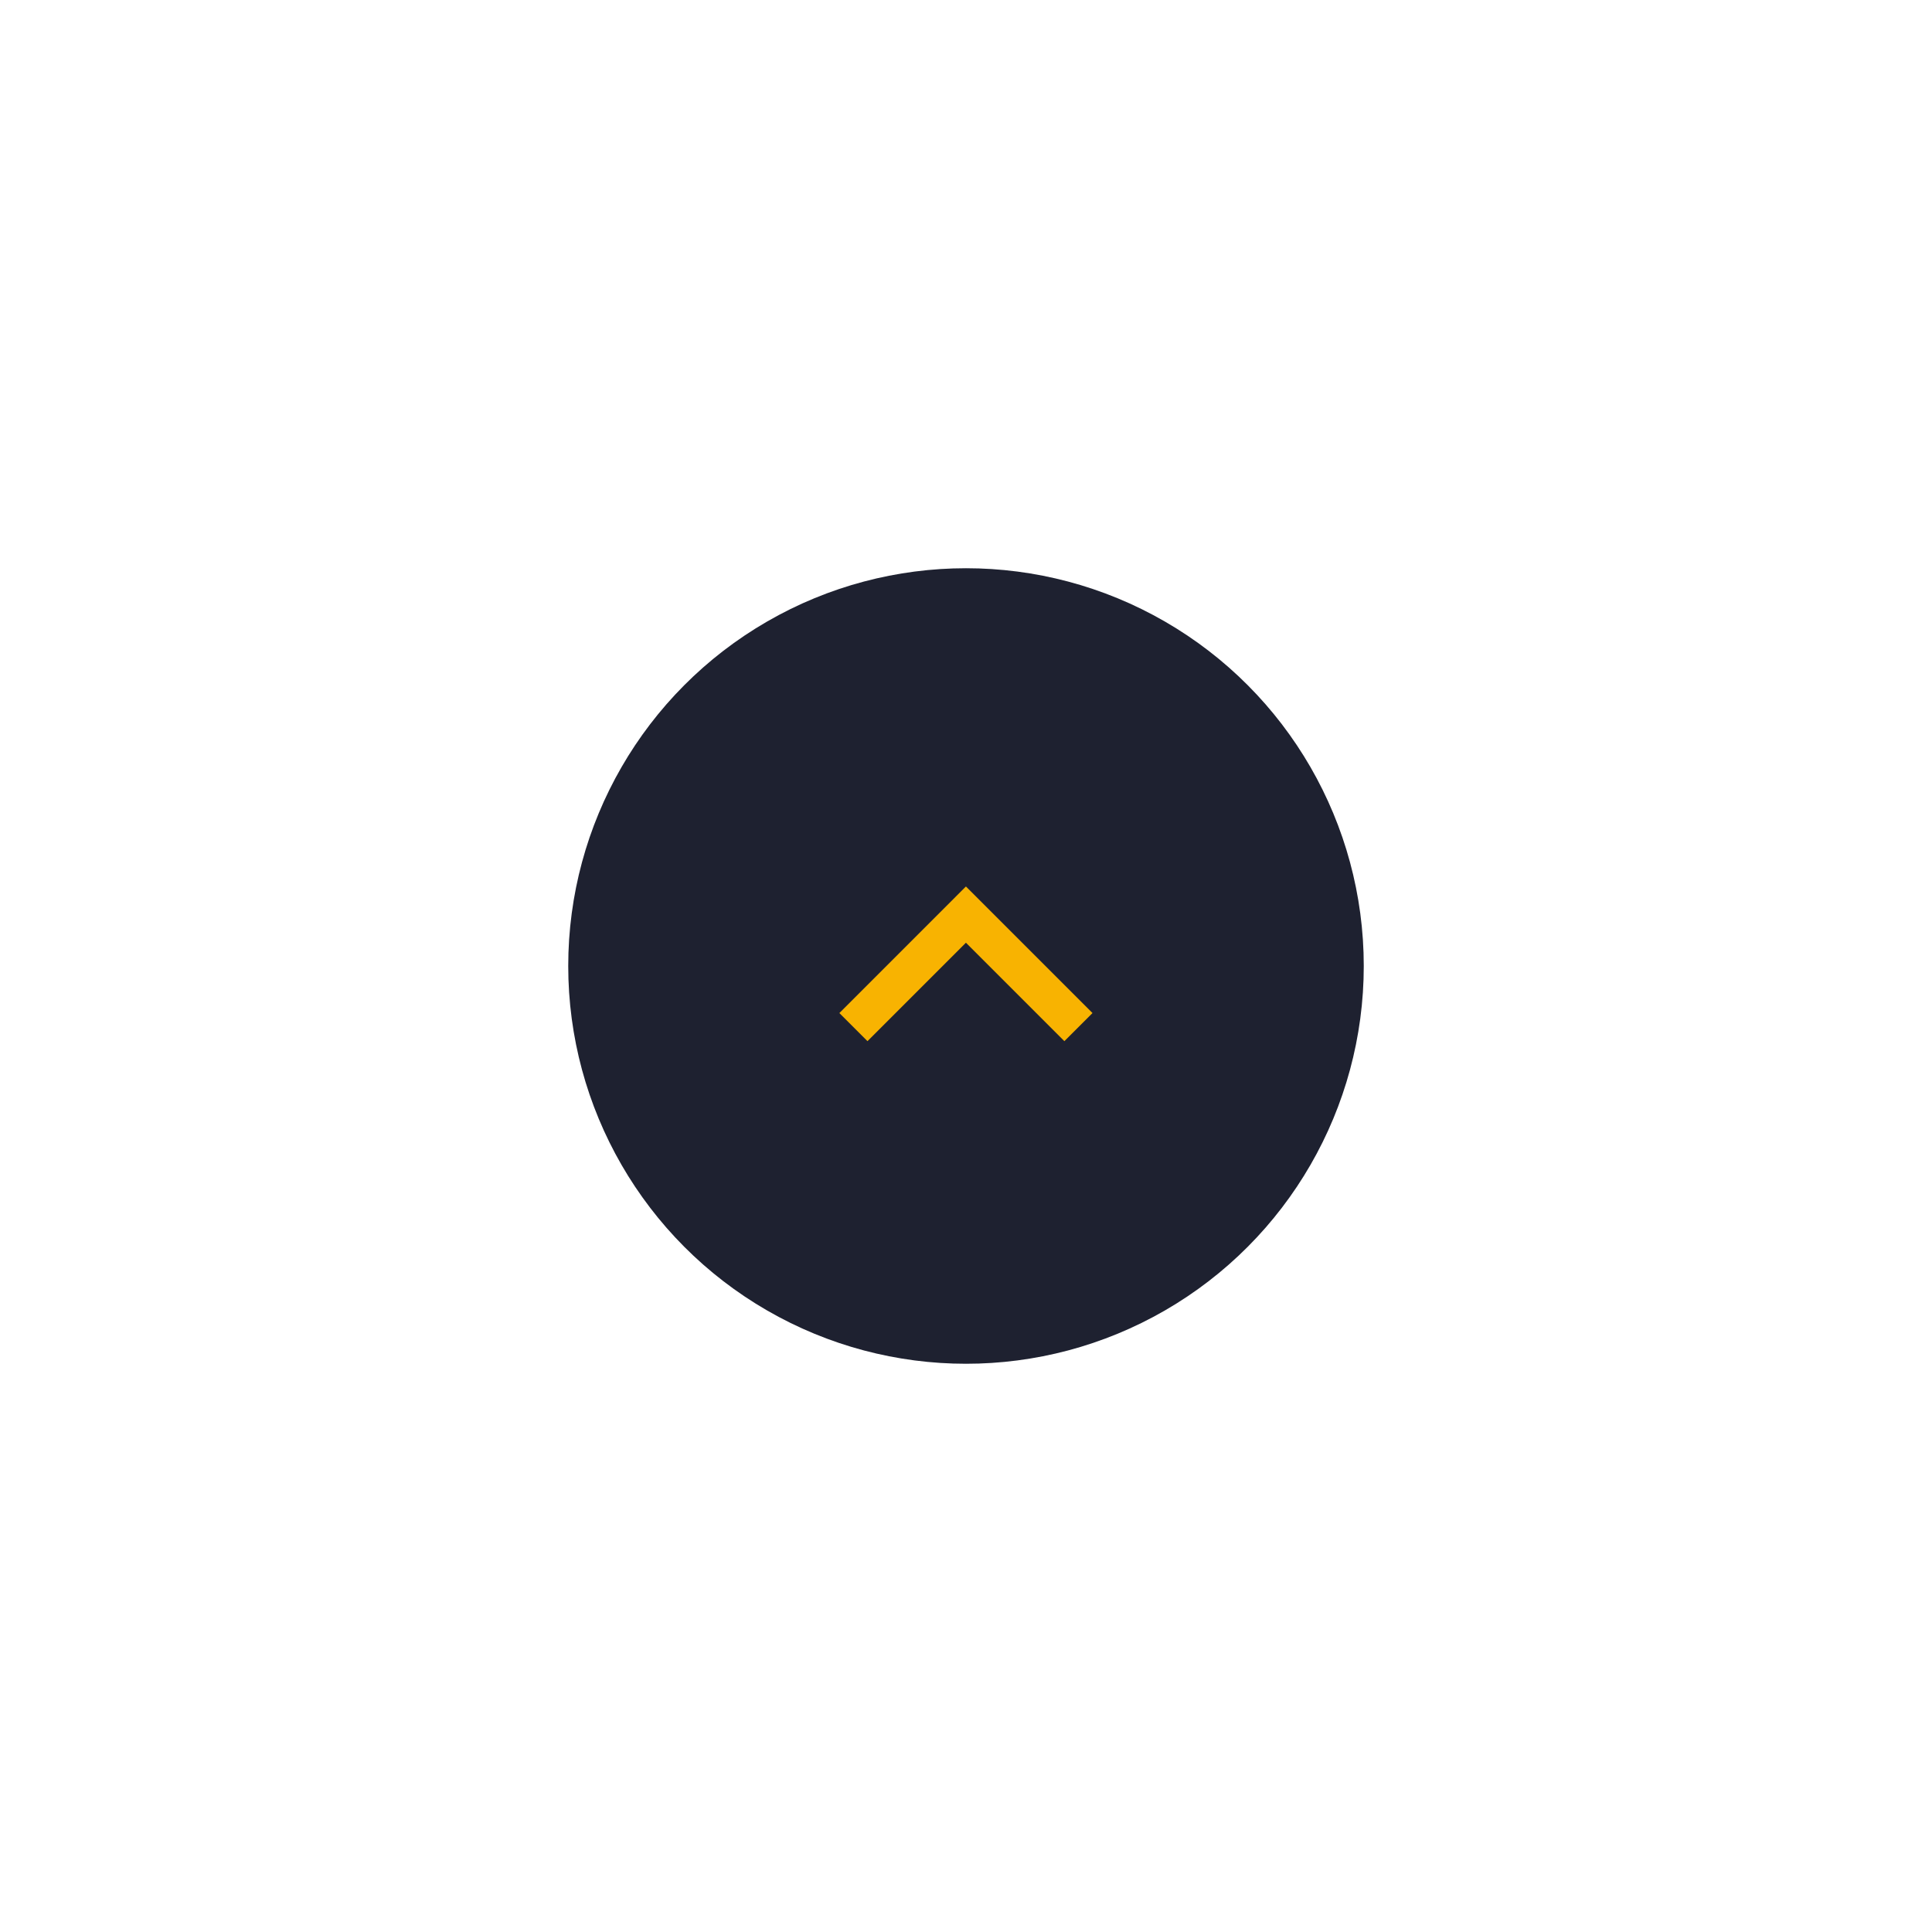 <svg width="136" height="136" viewBox="0 0 136 136" fill="none" xmlns="http://www.w3.org/2000/svg">
<g filter="url(#filter0_d_34_1438)">
<circle cx="28" cy="28" r="28" transform="matrix(-1 0 0 1 96 38)" fill="#1E2130"/>
<g clip-path="url(#clip0_34_1438)">
<path d="M67.995 64.361L74.925 71.291L76.905 69.312L67.995 60.402L59.086 69.312L61.065 71.291L67.995 64.361Z" fill="#F8B301"/>
</g>
</g>
<defs>
<filter id="filter0_d_34_1438" x="0" y="0" width="136" height="136" filterUnits="userSpaceOnUse" color-interpolation-filters="sRGB">
<feFlood flood-opacity="0" result="BackgroundImageFix"/>
<feColorMatrix in="SourceAlpha" type="matrix" values="0 0 0 0 0 0 0 0 0 0 0 0 0 0 0 0 0 0 127 0" result="hardAlpha"/>
<feOffset dy="2"/>
<feGaussianBlur stdDeviation="20"/>
<feComposite in2="hardAlpha" operator="out"/>
<feColorMatrix type="matrix" values="0 0 0 0 0 0 0 0 0 0 0 0 0 0 0 0 0 0 0.12 0"/>
<feBlend mode="normal" in2="BackgroundImageFix" result="effect1_dropShadow_34_1438"/>
<feBlend mode="normal" in="SourceGraphic" in2="effect1_dropShadow_34_1438" result="shape"/>
</filter>
<clipPath id="clip0_34_1438">
<rect width="33.6" height="33.6" fill="white" transform="matrix(-4.37114e-08 1 1 4.37114e-08 51.195 49.2)"/>
</clipPath>
</defs>
</svg>
